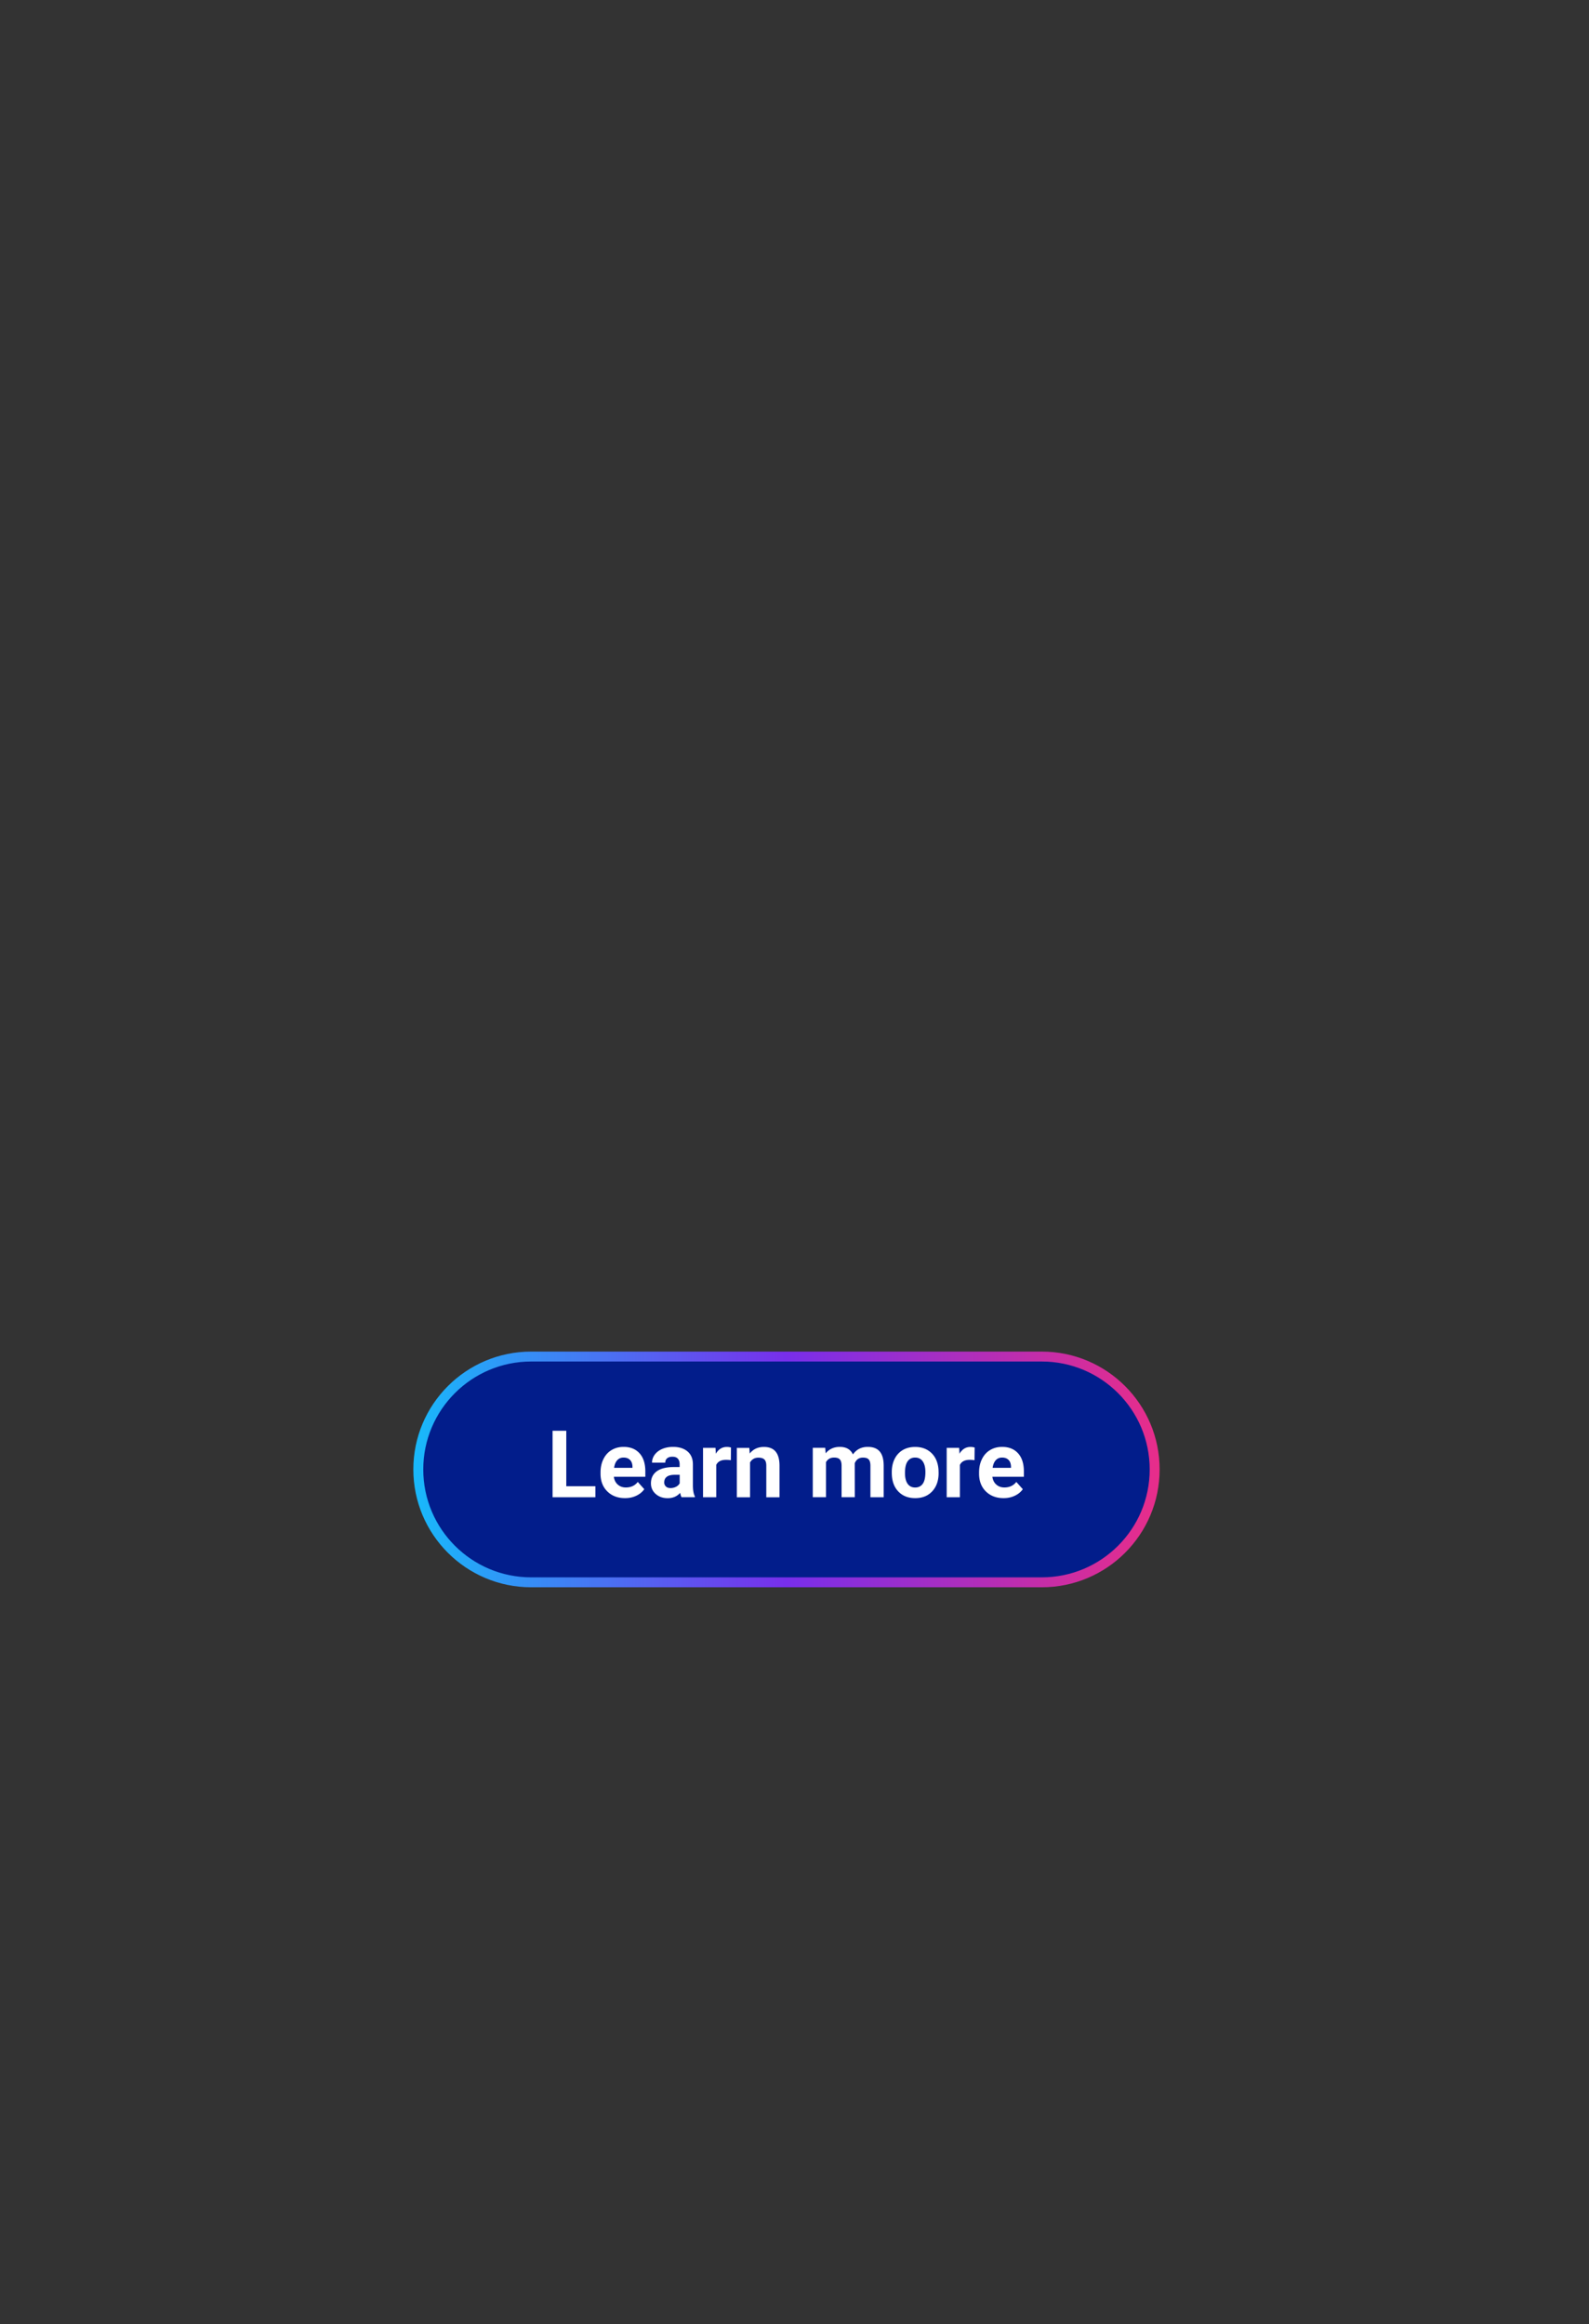 <svg id="Layer_1" xmlns="http://www.w3.org/2000/svg" viewBox="0 0 320 468"><rect x="0" y="0" width="320" height="468" fill="#333333" stroke="none"/><style>.st0{fill:#021d8b;stroke:url(#SVGID_1_);stroke-width:2;stroke-miterlimit:10}.st1{fill:#fff}</style><linearGradient id="SVGID_1_" gradientUnits="userSpaceOnUse" x1="83.241" y1="295.892" x2="233.532" y2="295.892"><stop offset="0" stop-color="#18b9fb"/><stop offset=".5" stop-color="#782eeb"/><stop offset="1" stop-color="#e82d8a"/></linearGradient><path class="st0" d="M209.8 318.62H106.97c-12.55 0-22.73-10.18-22.73-22.73s10.18-22.73 22.73-22.73H209.8c12.55 0 22.73 10.18 22.73 22.73 0 12.56-10.18 22.73-22.73 22.73z"/><path class="st1" d="M114.04 299.27h5.86v2.22h-8.62V288.1h2.76v11.17zM125.88 301.67c-1.46 0-2.65-.45-3.56-1.34-.92-.9-1.38-2.09-1.38-3.58v-.26c0-1 .19-1.89.58-2.68.39-.79.93-1.4 1.64-1.82.71-.43 1.52-.64 2.42-.64 1.36 0 2.43.43 3.21 1.29.78.86 1.17 2.08 1.17 3.65v1.08h-6.34c.09.65.34 1.17.78 1.56.43.39.98.59 1.64.59 1.02 0 1.82-.37 2.4-1.11l1.31 1.46c-.4.56-.94 1-1.62 1.32s-1.42.48-2.25.48zm-.3-8.17c-.53 0-.96.18-1.28.54-.33.36-.54.87-.63 1.53h3.7v-.21c-.01-.59-.17-1.05-.48-1.37s-.75-.49-1.31-.49zM137.25 301.49c-.12-.24-.21-.54-.27-.89-.64.72-1.48 1.08-2.51 1.08-.97 0-1.78-.28-2.42-.85-.64-.56-.96-1.28-.96-2.13 0-1.05.39-1.86 1.17-2.43s1.91-.85 3.39-.86h1.22v-.57c0-.46-.12-.83-.35-1.1-.24-.28-.61-.41-1.12-.41-.45 0-.8.11-1.05.32-.25.21-.38.51-.38.88h-2.66c0-.58.18-1.11.53-1.6.36-.49.86-.88 1.51-1.16.65-.28 1.38-.42 2.19-.42 1.23 0 2.2.31 2.92.92.72.62 1.08 1.48 1.08 2.6v4.31c.01.94.14 1.66.4 2.14v.16h-2.69zm-2.2-1.85c.39 0 .75-.09 1.09-.26s.58-.41.74-.7v-1.71h-.99c-1.33 0-2.04.46-2.12 1.38l-.01.16c0 .33.12.6.35.82s.54.31.94.31zM147.18 294.03a6.99 6.99 0 0 0-.96-.07c-1.01 0-1.66.34-1.98 1.02v6.51h-2.66v-9.95h2.51l.07 1.19c.53-.91 1.27-1.37 2.22-1.37.29 0 .57.04.83.12l-.03 2.55zM150.9 291.54l.08 1.15c.71-.89 1.66-1.33 2.86-1.33 1.05 0 1.84.31 2.35.93.52.62.78 1.55.79 2.78v6.43h-2.66v-6.37c0-.56-.12-.97-.37-1.23-.25-.25-.65-.38-1.22-.38-.75 0-1.31.32-1.68.96v7.02h-2.66v-9.95h2.51zM166.19 291.54l.08 1.11c.71-.86 1.66-1.3 2.86-1.3 1.28 0 2.16.51 2.64 1.52.7-1.01 1.7-1.52 2.99-1.52 1.08 0 1.88.31 2.41.94.53.63.79 1.58.79 2.84v6.36h-2.67v-6.35c0-.56-.11-.98-.33-1.24s-.61-.39-1.17-.39c-.8 0-1.35.38-1.66 1.14l.01 6.83h-2.66v-6.34c0-.58-.11-.99-.34-1.25-.23-.26-.61-.39-1.16-.39-.75 0-1.3.31-1.64.94v7.04h-2.66v-9.95h2.51zM179.59 296.42c0-.99.19-1.87.57-2.64.38-.77.93-1.37 1.64-1.79.71-.42 1.54-.63 2.49-.63 1.34 0 2.44.41 3.29 1.23.85.82 1.32 1.94 1.42 3.35l.02.68c0 1.53-.43 2.75-1.28 3.67-.85.92-2 1.38-3.43 1.38-1.43 0-2.58-.46-3.44-1.38s-1.28-2.17-1.28-3.75v-.12zm2.66.19c0 .95.18 1.67.53 2.17.36.5.86.75 1.53.75.64 0 1.15-.25 1.51-.74.36-.49.54-1.29.54-2.37 0-.93-.18-1.65-.54-2.16-.36-.51-.87-.76-1.53-.76-.65 0-1.15.25-1.51.76s-.53 1.29-.53 2.35zM196.25 294.03a6.99 6.99 0 0 0-.96-.07c-1 0-1.66.34-1.98 1.02v6.51h-2.66v-9.95h2.51l.07 1.19c.53-.91 1.27-1.37 2.22-1.37.29 0 .57.04.83.12l-.03 2.55zM202.11 301.67c-1.46 0-2.65-.45-3.56-1.34s-1.38-2.09-1.38-3.58v-.26c0-1 .19-1.89.58-2.68.39-.79.93-1.4 1.64-1.82.71-.43 1.52-.64 2.42-.64 1.36 0 2.43.43 3.21 1.29.78.86 1.17 2.08 1.17 3.65v1.08h-6.34c.09.65.34 1.17.78 1.56.43.39.98.59 1.64.59 1.02 0 1.82-.37 2.4-1.11l1.31 1.46c-.4.56-.94 1-1.62 1.32s-1.42.48-2.25.48zm-.3-8.17c-.53 0-.96.18-1.28.54-.33.36-.54.87-.63 1.53h3.7v-.21c-.01-.59-.17-1.05-.48-1.37s-.75-.49-1.31-.49z"/></svg>